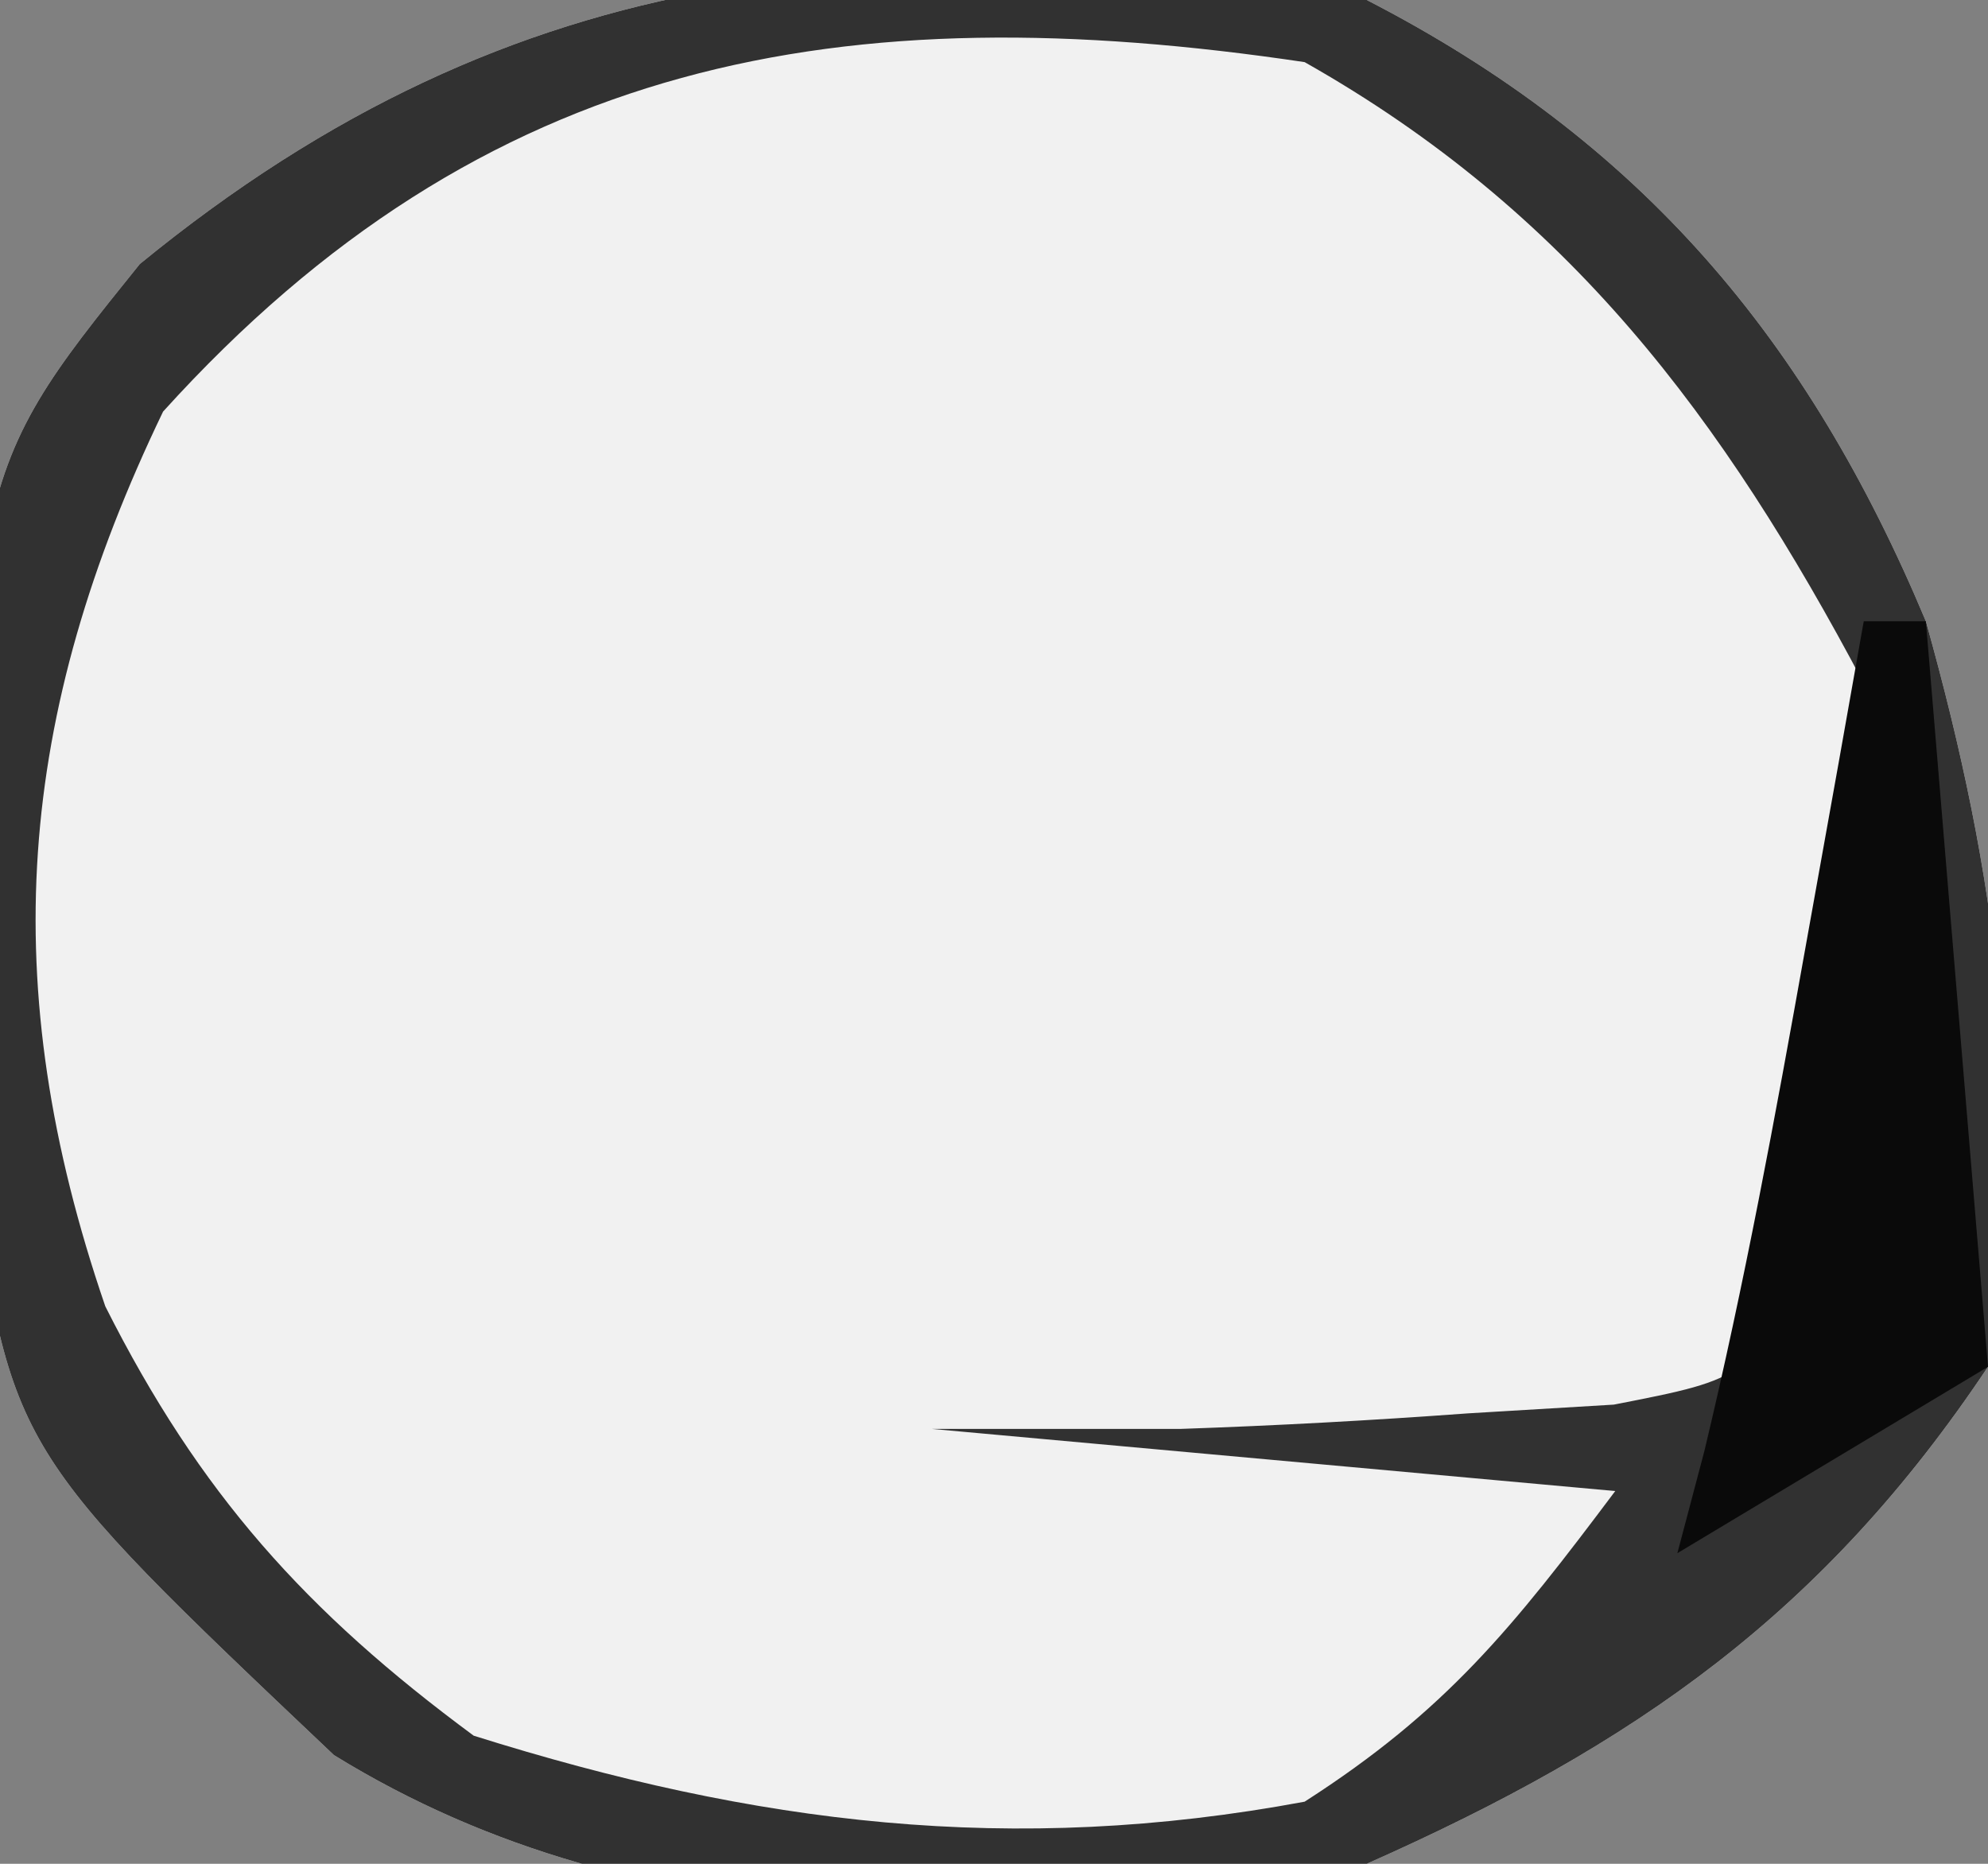<?xml version="1.0" encoding="UTF-8"?>
<svg version="1.1" xmlns="http://www.w3.org/2000/svg" width="32" height="30">
<rect width="100%" height="100%" fill="#808080" stroke="none"/>
<path d="M0 0 C4.412 2.272 7.097 5.452 9 10 C10.154 14.122 10.64 17.749 10 22 C7.353 25.964 4.333 28.079 0 30 C-5.63 31.05 -11.585 31.359 -16.625 28.25 C-21.806 23.342 -21.806 23.342 -22.469 18.758 C-22.564 7.741 -22.564 7.741 -19.75 4.25 C-13.639 -0.75 -7.758 -1.095 0 0 Z " fill="#F1F1F1" transform="translate(22,0)"/>
<path d="M0 0 C4.412 2.272 7.097 5.452 9 10 C10.154 14.122 10.64 17.749 10 22 C7.353 25.964 4.333 28.079 0 30 C-5.63 31.05 -11.585 31.359 -16.625 28.25 C-21.806 23.342 -21.806 23.342 -22.469 18.758 C-22.564 7.741 -22.564 7.741 -19.75 4.25 C-13.639 -0.75 -7.758 -1.095 0 0 Z M-19.375 6.625 C-21.731 11.518 -22.082 15.846 -20.305 21.027 C-18.789 24.039 -17.074 25.945 -14.375 27.938 C-9.837 29.366 -5.707 29.877 -1 29 C1.276 27.54 2.349 26.201 4 24 C0.37 23.67 -3.26 23.34 -7 23 C-5.68 23 -4.36 23 -3 23 C-1.457 22.947 0.085 22.863 1.625 22.75 C2.401 22.704 3.177 22.657 3.977 22.609 C6.156 22.184 6.156 22.184 7.25 20.164 C8.374 16.921 8.353 14.411 8 11 C5.731 6.714 3.243 3.398 -1 1 C-8.42 -0.106 -14.204 0.91 -19.375 6.625 Z " fill="#313131" transform="translate(22,0)"/>
<path d="M0 0 C0.33 0 0.66 0 1 0 C1.33 3.96 1.66 7.92 2 12 C-0.475 13.485 -0.475 13.485 -3 15 C-2.785 14.188 -2.785 14.188 -2.566 13.359 C-1.921 10.67 -1.424 7.973 -0.938 5.25 C-0.673 3.773 -0.673 3.773 -0.402 2.266 C-0.27 1.518 -0.137 0.77 0 0 Z " fill="#0A0A0A" transform="translate(30,10)"/>
</svg>
